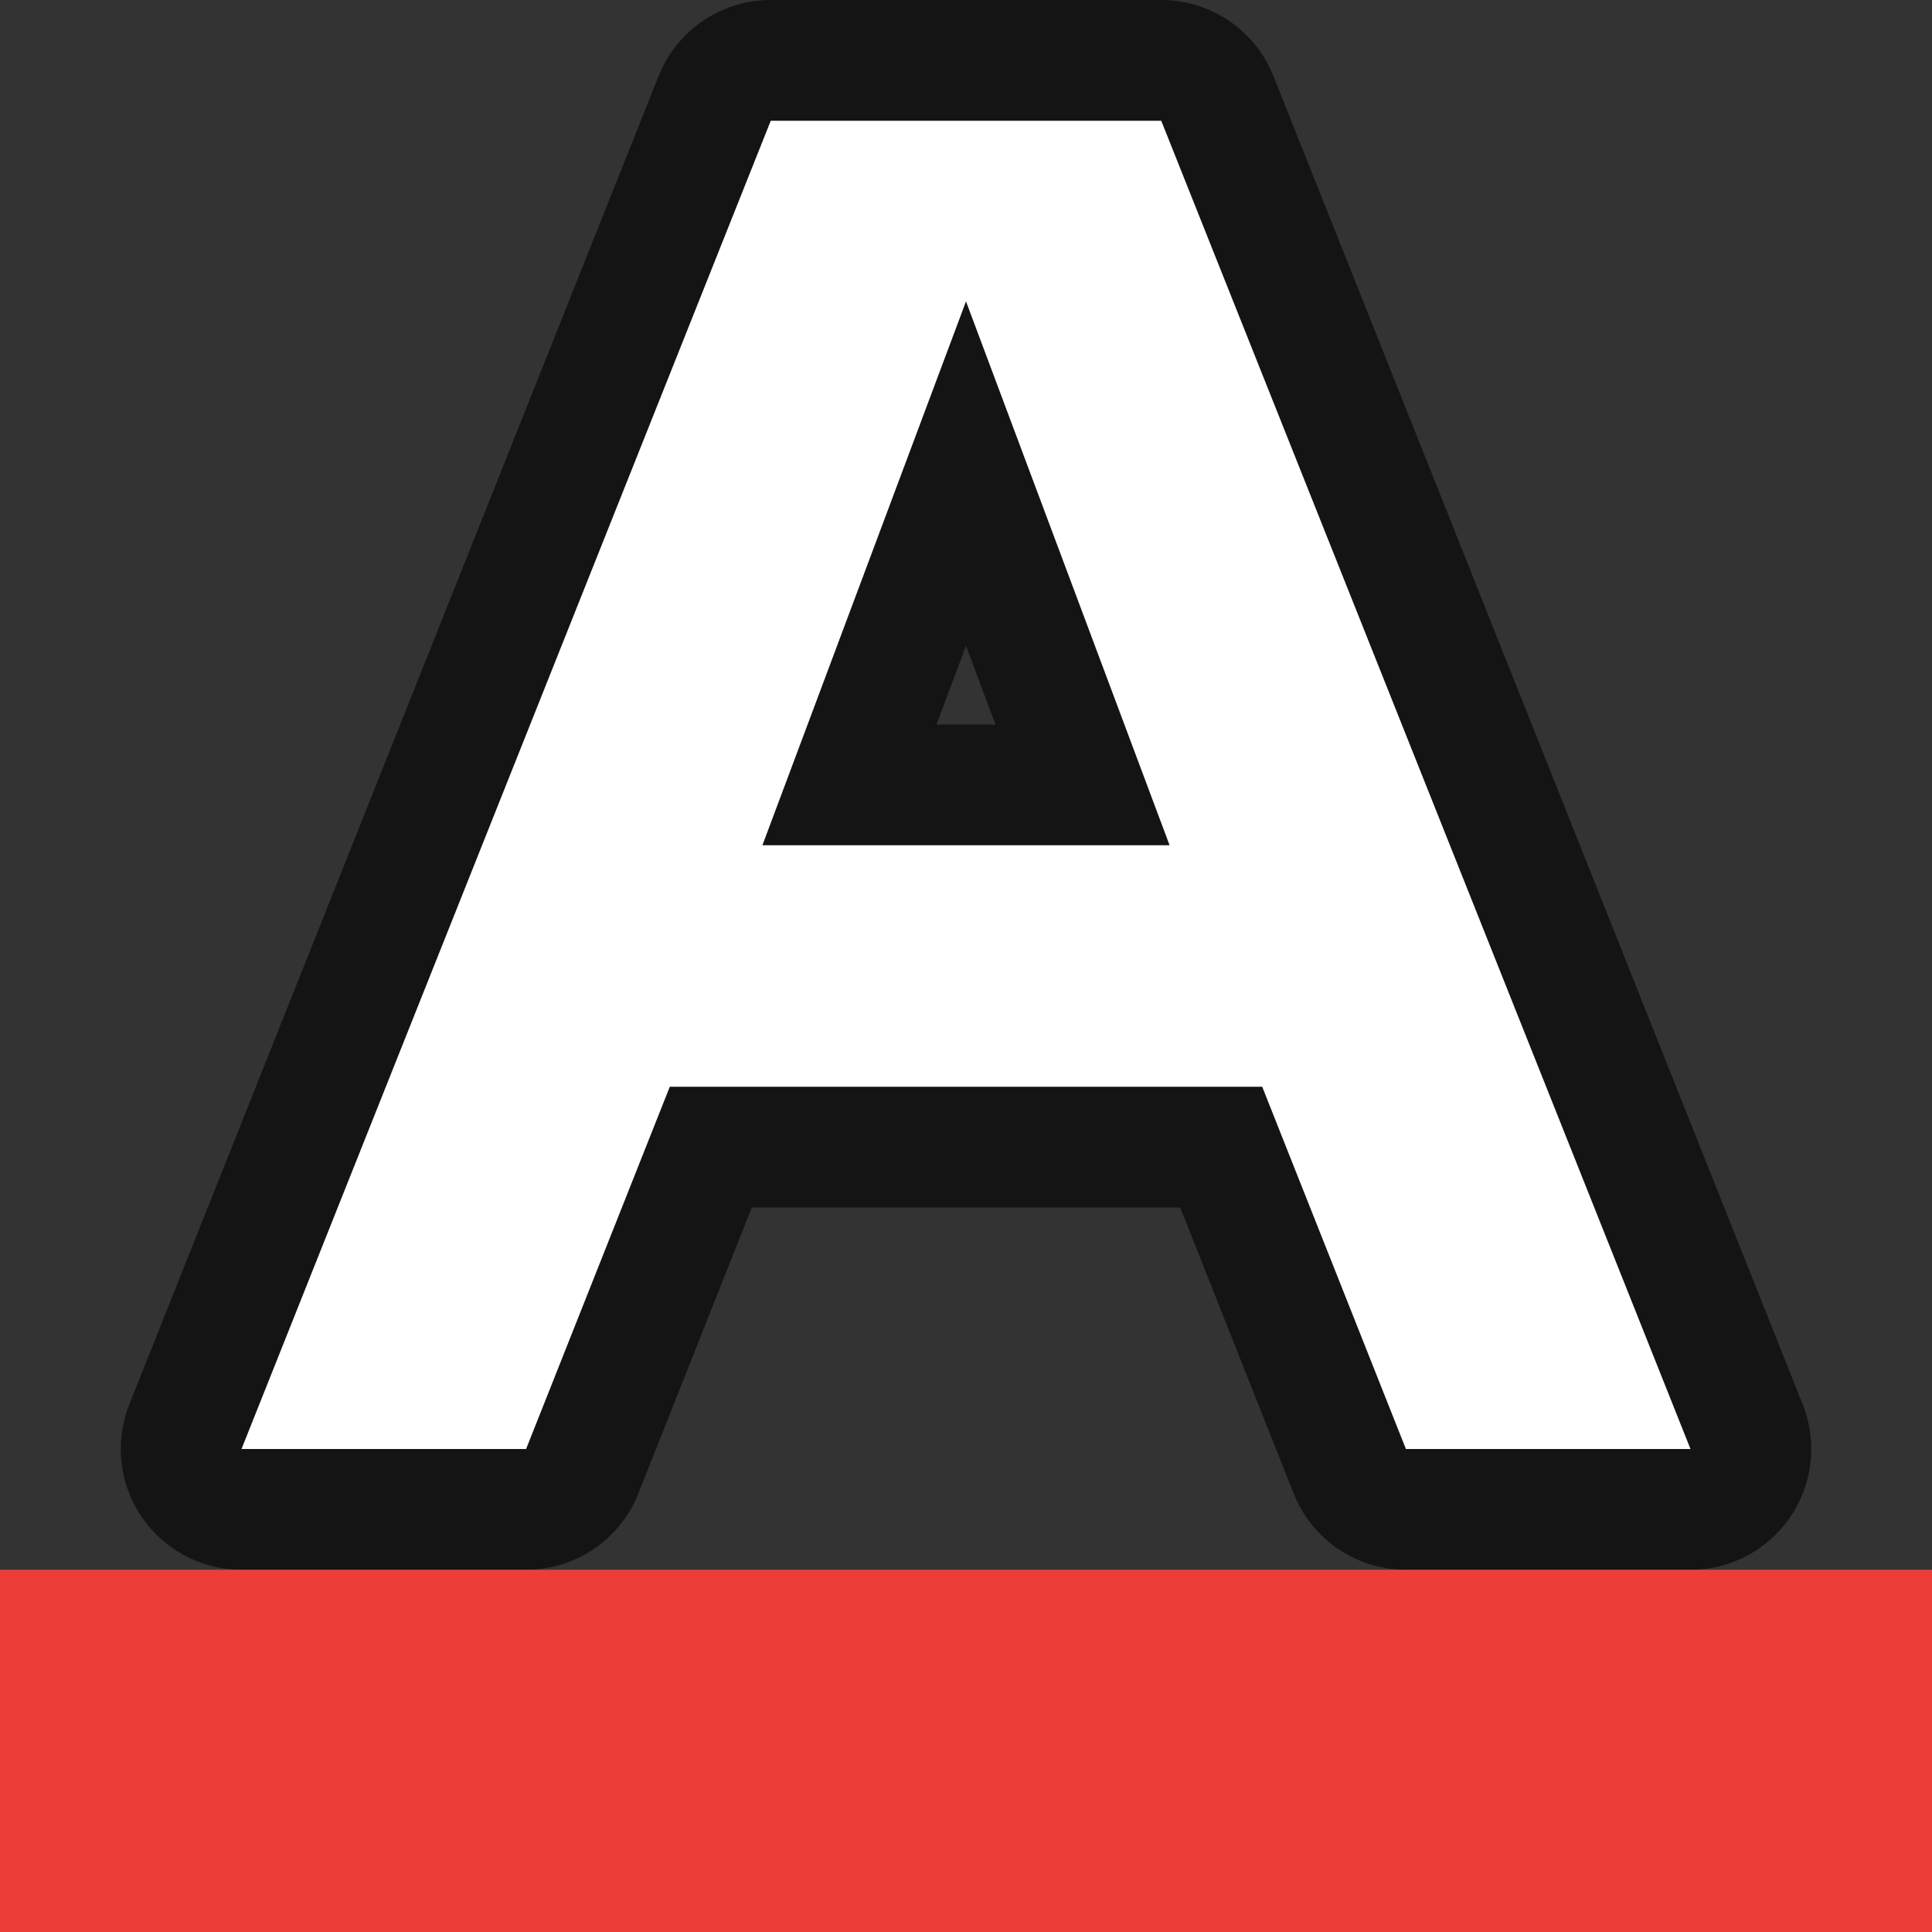 <?xml version="1.0" encoding="UTF-8" standalone="no"?>
<svg
   xmlns:dc="http://purl.org/dc/elements/1.1/"
   xmlns:cc="http://creativecommons.org/ns#"
   xmlns:rdf="http://www.w3.org/1999/02/22-rdf-syntax-ns#"
   xmlns:svg="http://www.w3.org/2000/svg"
   xmlns="http://www.w3.org/2000/svg"
   xmlns:sodipodi="http://sodipodi.sourceforge.net/DTD/sodipodi-0.dtd"
   xmlns:inkscape="http://www.inkscape.org/namespaces/inkscape"
   viewBox="0 0 16 16"
   version="1.1"
   id="svg4"
   sodipodi:docname="sc_color.svg"
   inkscape:export-filename="/home/jupiter007/Libreoffice yaru theme fullcolor/build/cmd/sc_color.png"
   inkscape:export-xdpi="95"
   inkscape:export-ydpi="95"
   inkscape:version="1.0.1 (3bc2e813f5, 2020-09-07)"><rect x="0" y="0" width="16" height="16" fill="#333333" stroke="none"/>
<defs
   id="defs8" />
<sodipodi:namedview
   pagecolor="#ffffff"
   bordercolor="#666666"
   borderopacity="1"
   objecttolerance="10"
   gridtolerance="10"
   guidetolerance="10"
   inkscape:pageopacity="0"
   inkscape:pageshadow="2"
   inkscape:window-width="1920"
   inkscape:window-height="1011"
   id="namedview6"
   showgrid="true"
   inkscape:zoom="41.7193"
   inkscape:cx="3.9840887"
   inkscape:cy="7.1769223"
   inkscape:window-x="0"
   inkscape:window-y="0"
   inkscape:window-maximized="1"
   inkscape:current-layer="svg4"
   inkscape:document-rotation="0">
  <inkscape:grid
     type="xygrid"
     id="grid895" />
</sodipodi:namedview>



/&gt;<path
   inkscape:connector-curvature="0"
   style="opacity:0.6;fill:#000000;fill-opacity:1;stroke:#000000;stroke-width:2;stroke-linejoin:round;stroke-miterlimit:4;stroke-dasharray:none"
   d="M 6.383,1 2,12 H 4.357 L 5.547,9 h 2.453 2.453 L 11.643,12 H 14 L 9.617,1 h -1.617 z m 1.617,1.496 1.686,4.504 h -1.686 -1.686 z"
   id="path839" />
<path
   inkscape:connector-curvature="0"
   style="fill:#ffffff;fill-opacity:1;stroke-width:1"
   d="M 6.383,1 2,12 H 4.357 L 5.547,9 h 2.453 2.453 L 11.643,12 H 14 L 9.617,1 h -1.617 z m 1.617,1.496 1.686,4.504 h -1.686 -1.686 z"
   id="path4-3" />
<path
   d="m 0,13 h 16 v 3 H 0 Z"
   fill="#ed3d3b"
   id="path4" />
</svg>
